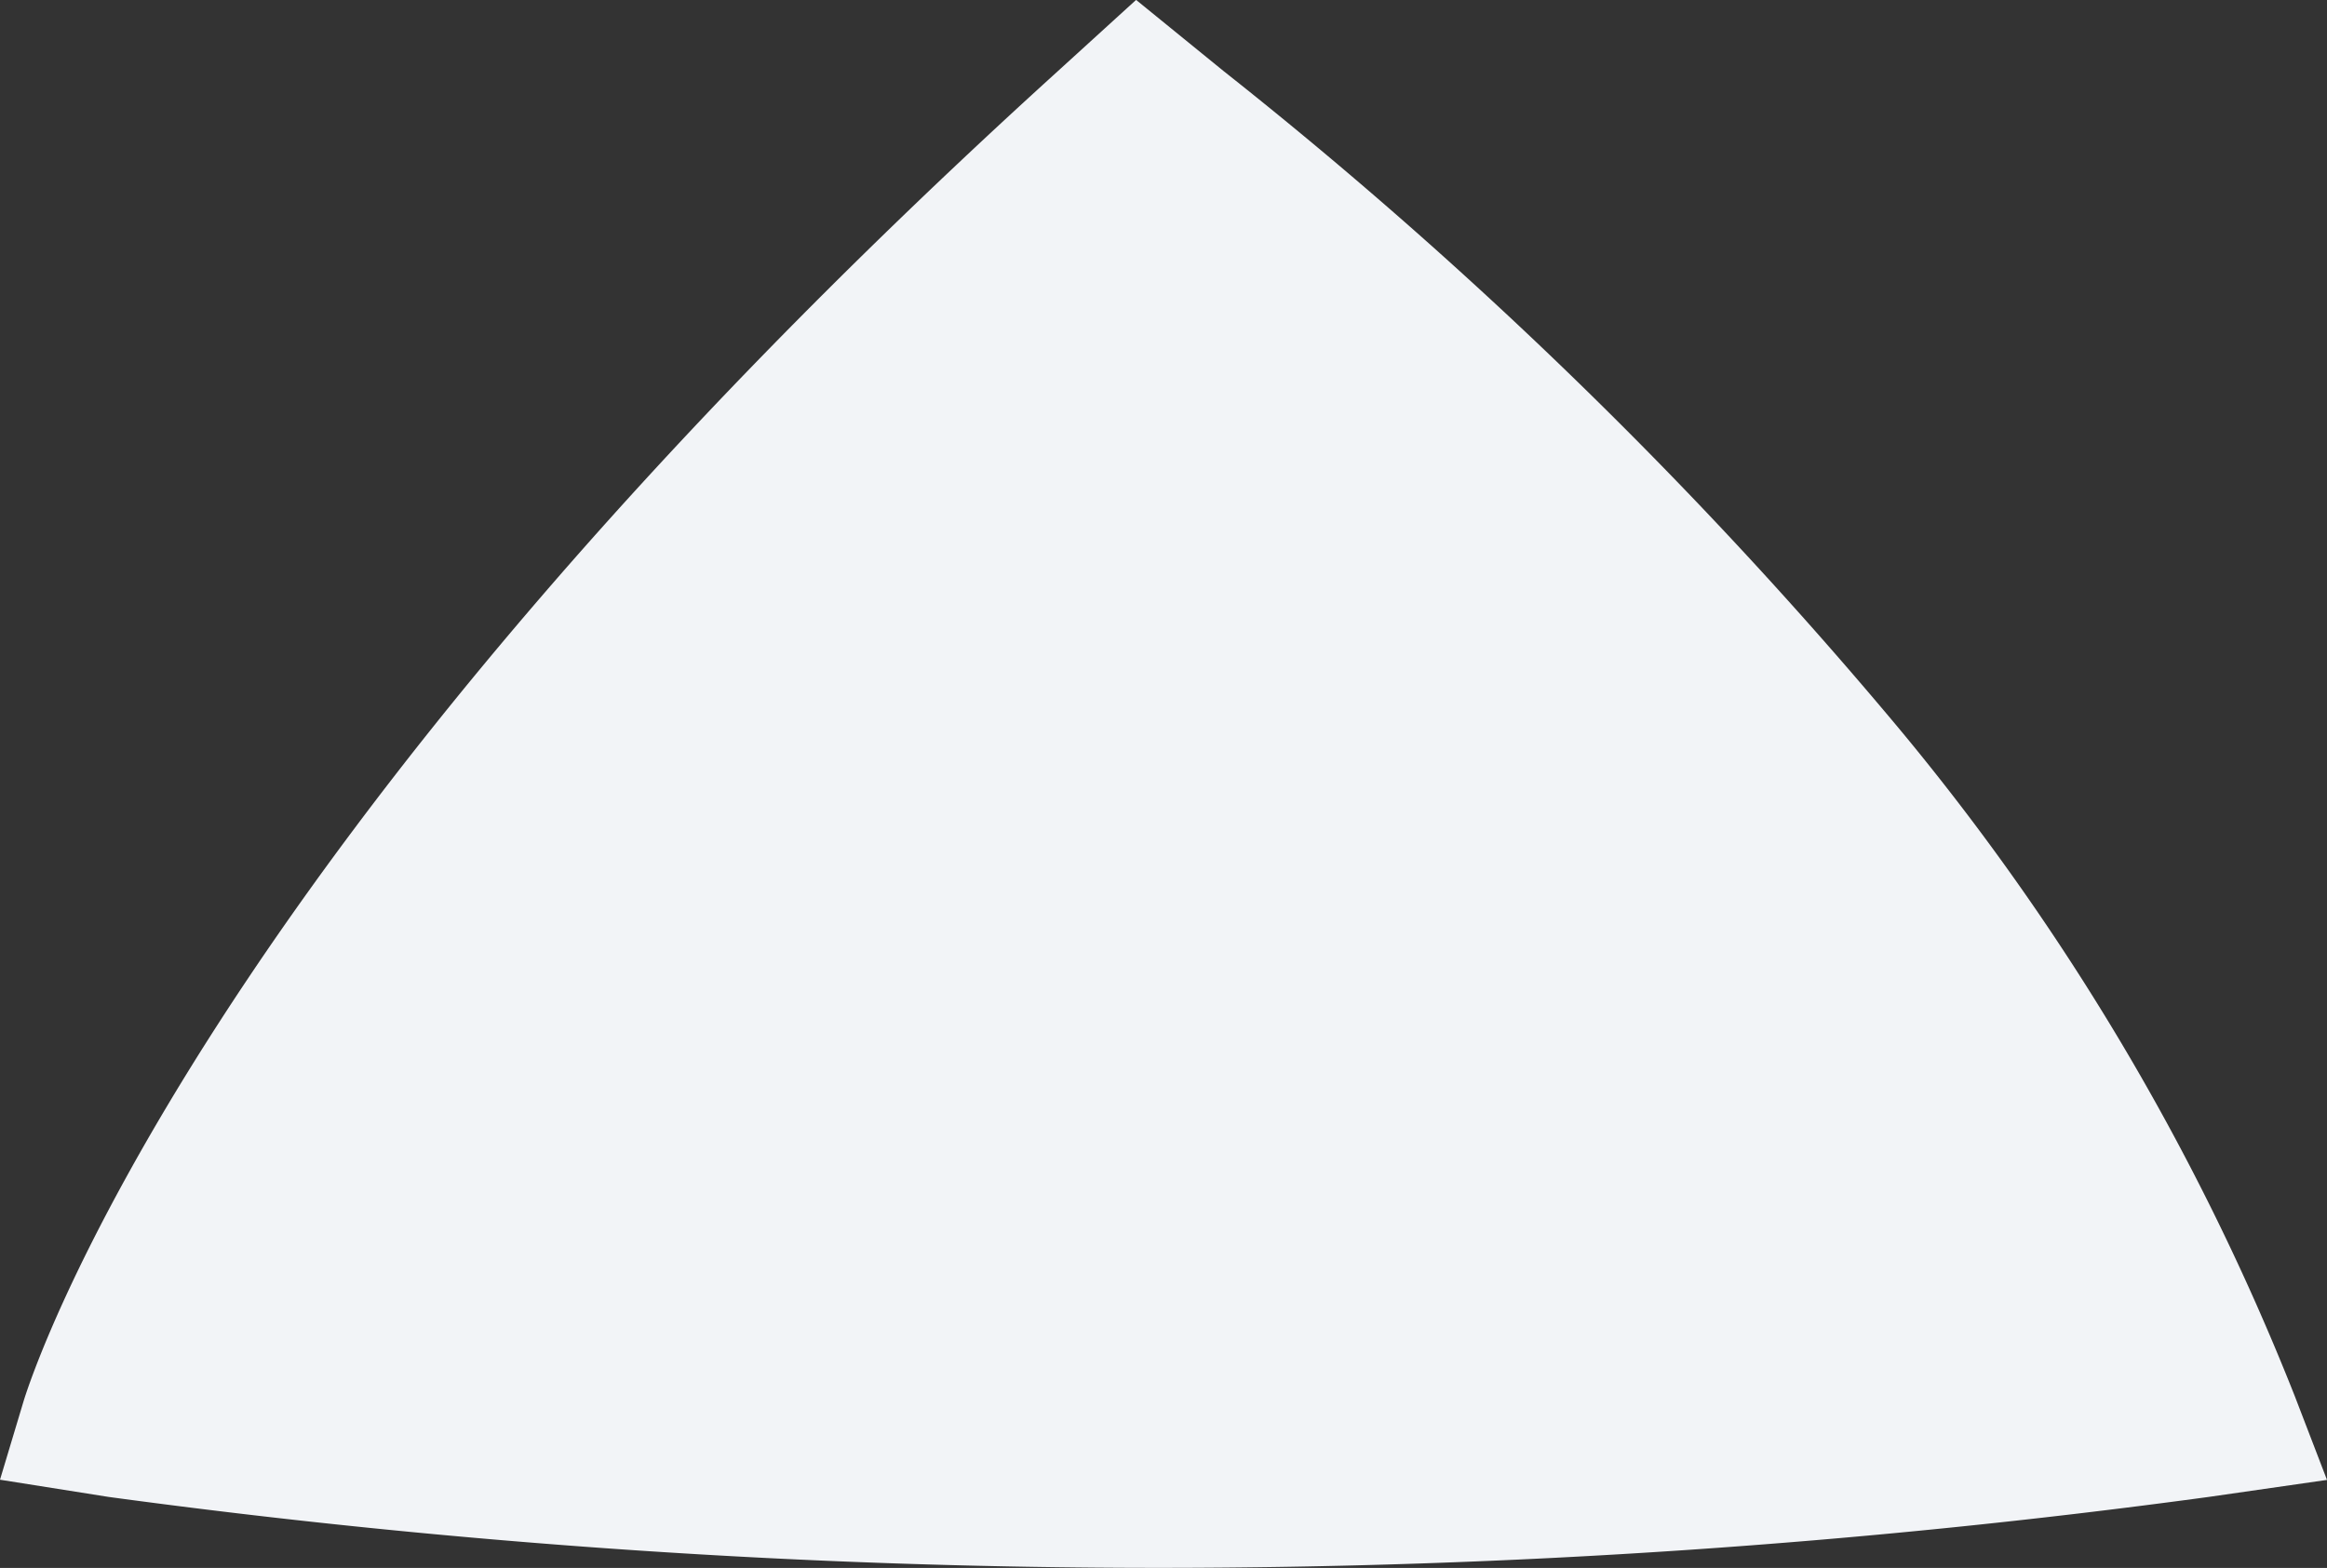 <svg xmlns="http://www.w3.org/2000/svg" width="71.881" height="48.445" viewBox="0 0 71.881 48.445">
  <rect x="0" y="0" width="71.881" height="48.445" fill="#333333" stroke="none"/>
  <path id="Path_1322" data-name="Path 1322" d="M2406.488,316.169a75.884,75.884,0,0,1,12.265,20.68l.991,2.578-3.649.525a241.094,241.094,0,0,1-64.881,0l-3.351-.531.728-2.425c.208-.678,5.3-16.89,31.823-40.982l2.543-2.316,2.715,2.209A141.959,141.959,0,0,1,2406.488,316.169Z" transform="translate(-2347.863 -293.701)" fill="#f2f4f7"/>
</svg>
